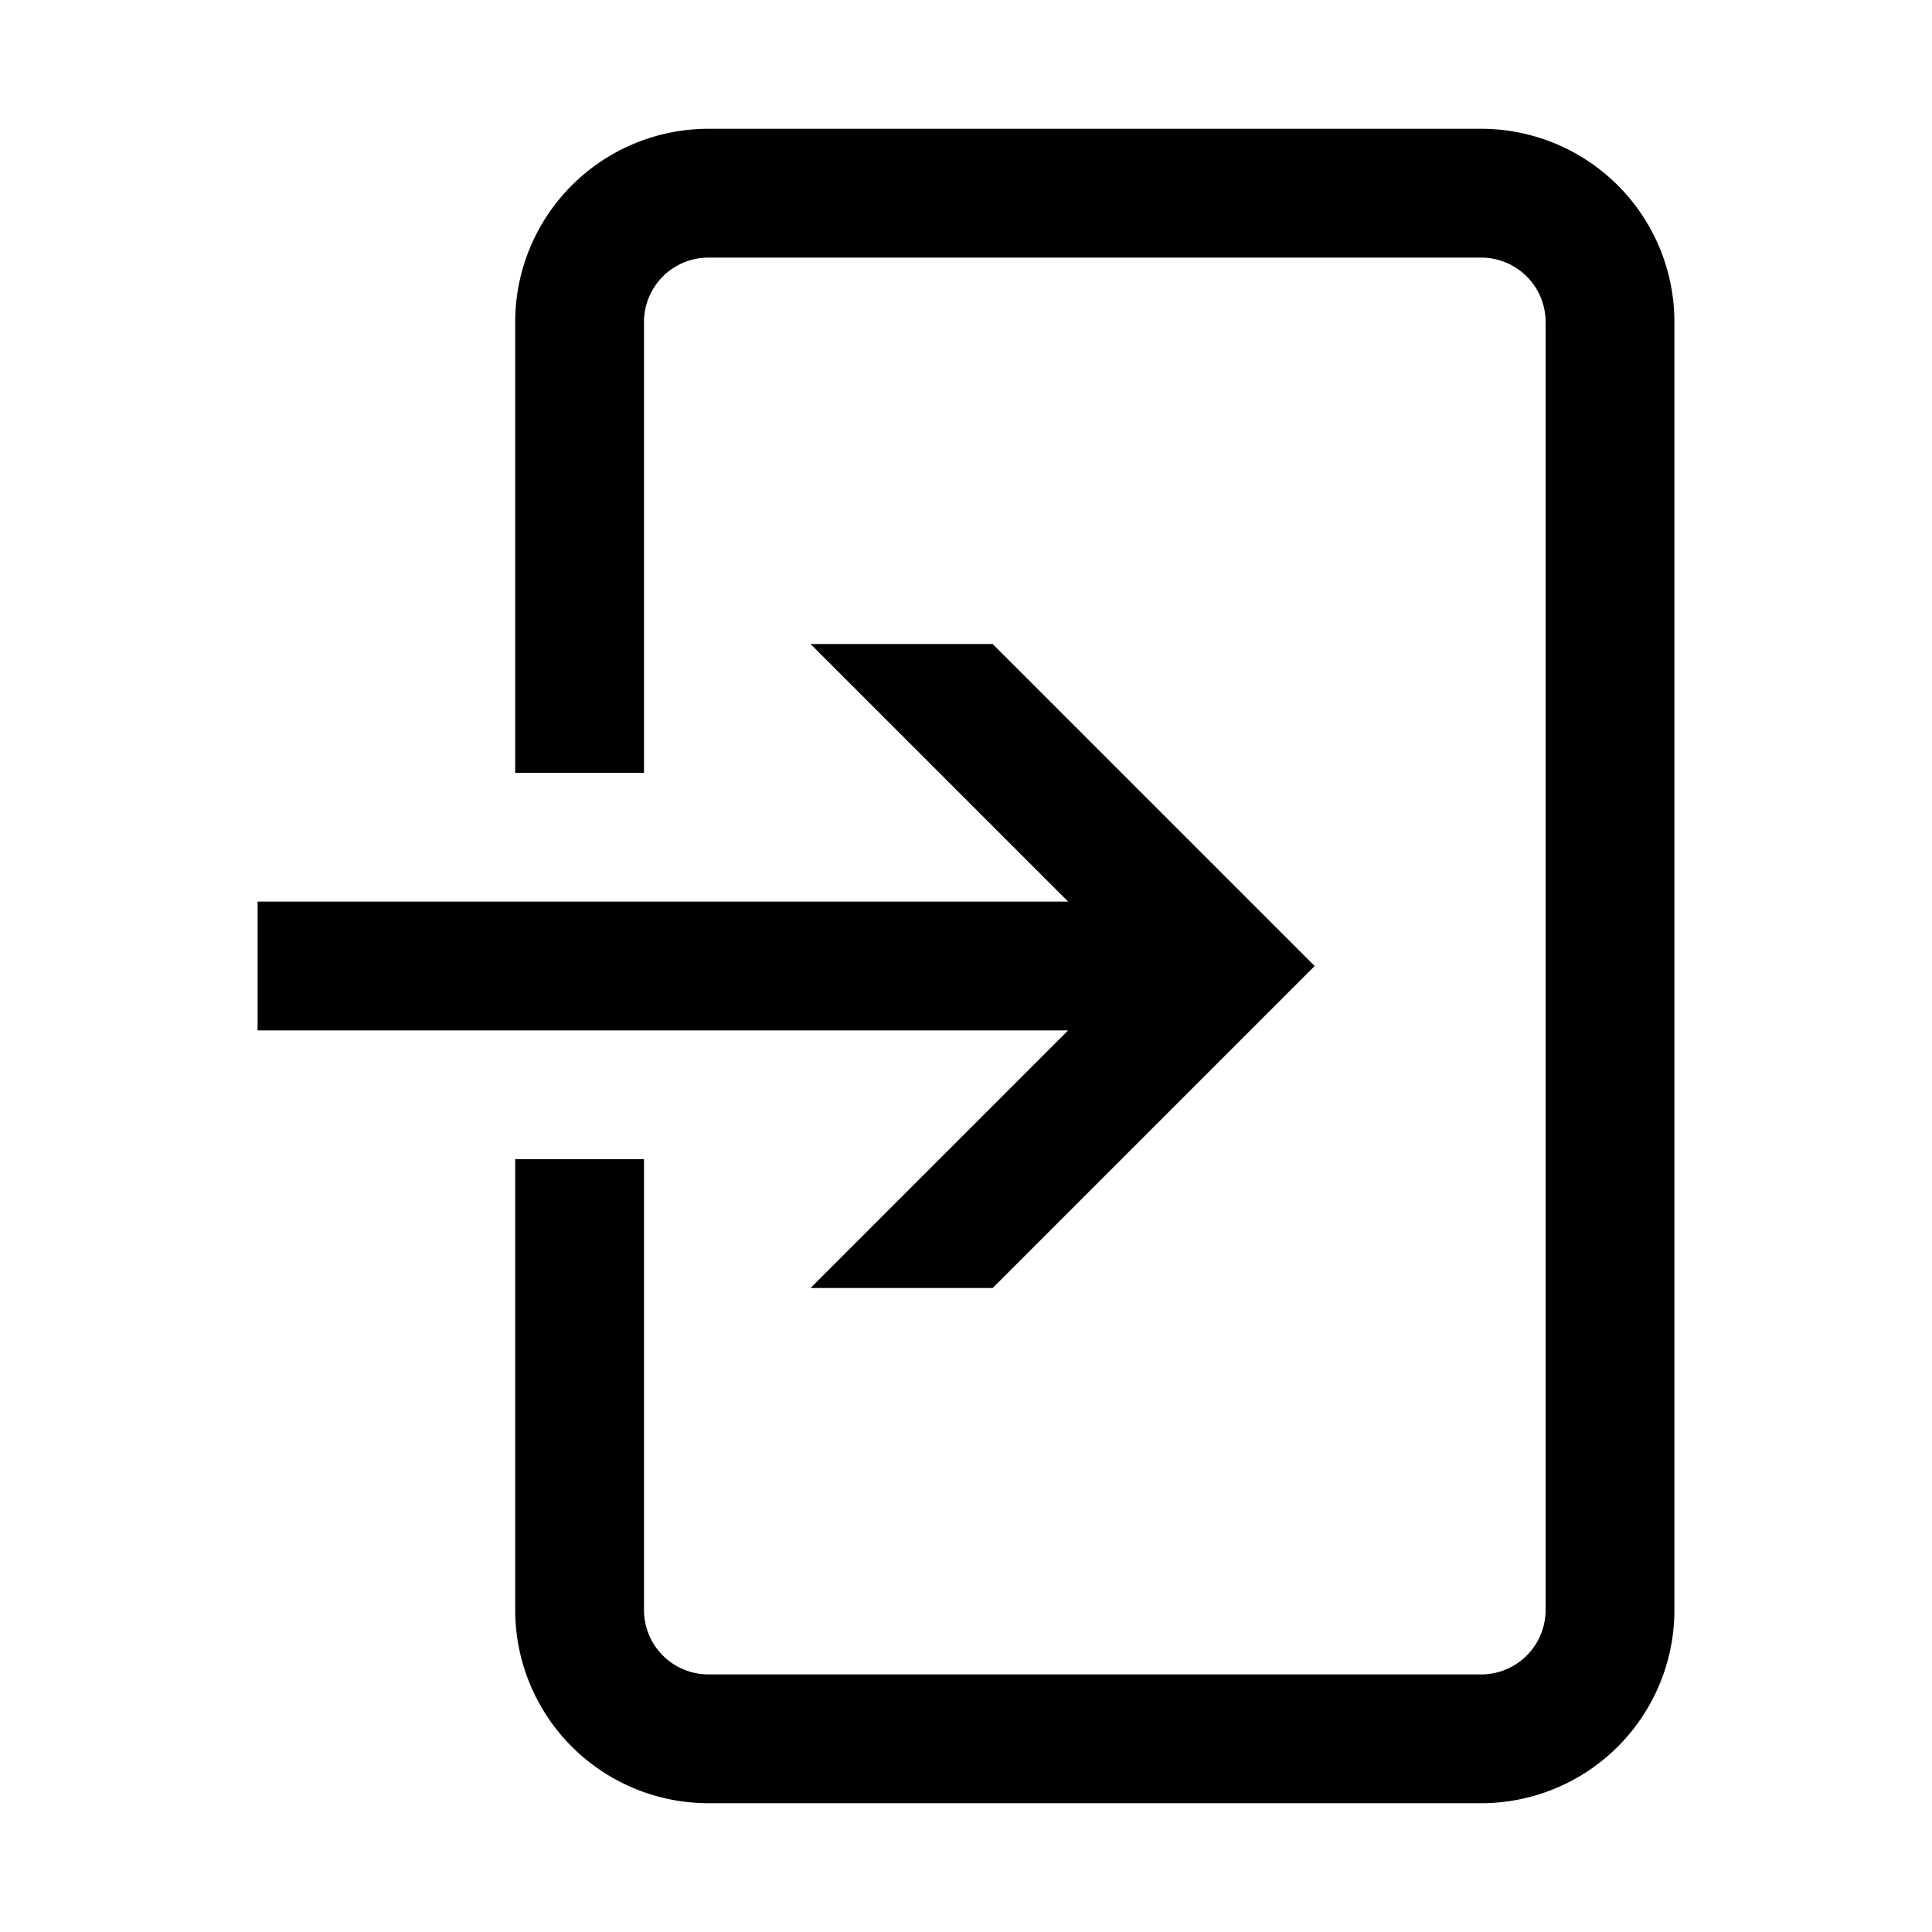 <svg xmlns="http://www.w3.org/2000/svg" fill="currentColor" viewBox="0 0 15 15"><path d="M5 6H4V2.5A1.5 1.5 0 0 1 5.5 1h6A1.5 1.5 0 0 1 13 2.5v10a1.5 1.5 0 0 1-1.5 1.5h-6A1.5 1.5 0 0 1 4 12.5V9h1v3.5a.5.5 0 0 0 .5.5h6a.5.5 0 0 0 .5-.5v-10a.5.5 0 0 0-.5-.5h-6a.5.5 0 0 0-.5.5z"/><path d="M8.293 8H2V7h6.293l-2-2h1.414l2.5 2.5-2.5 2.5H6.293z"/></svg>